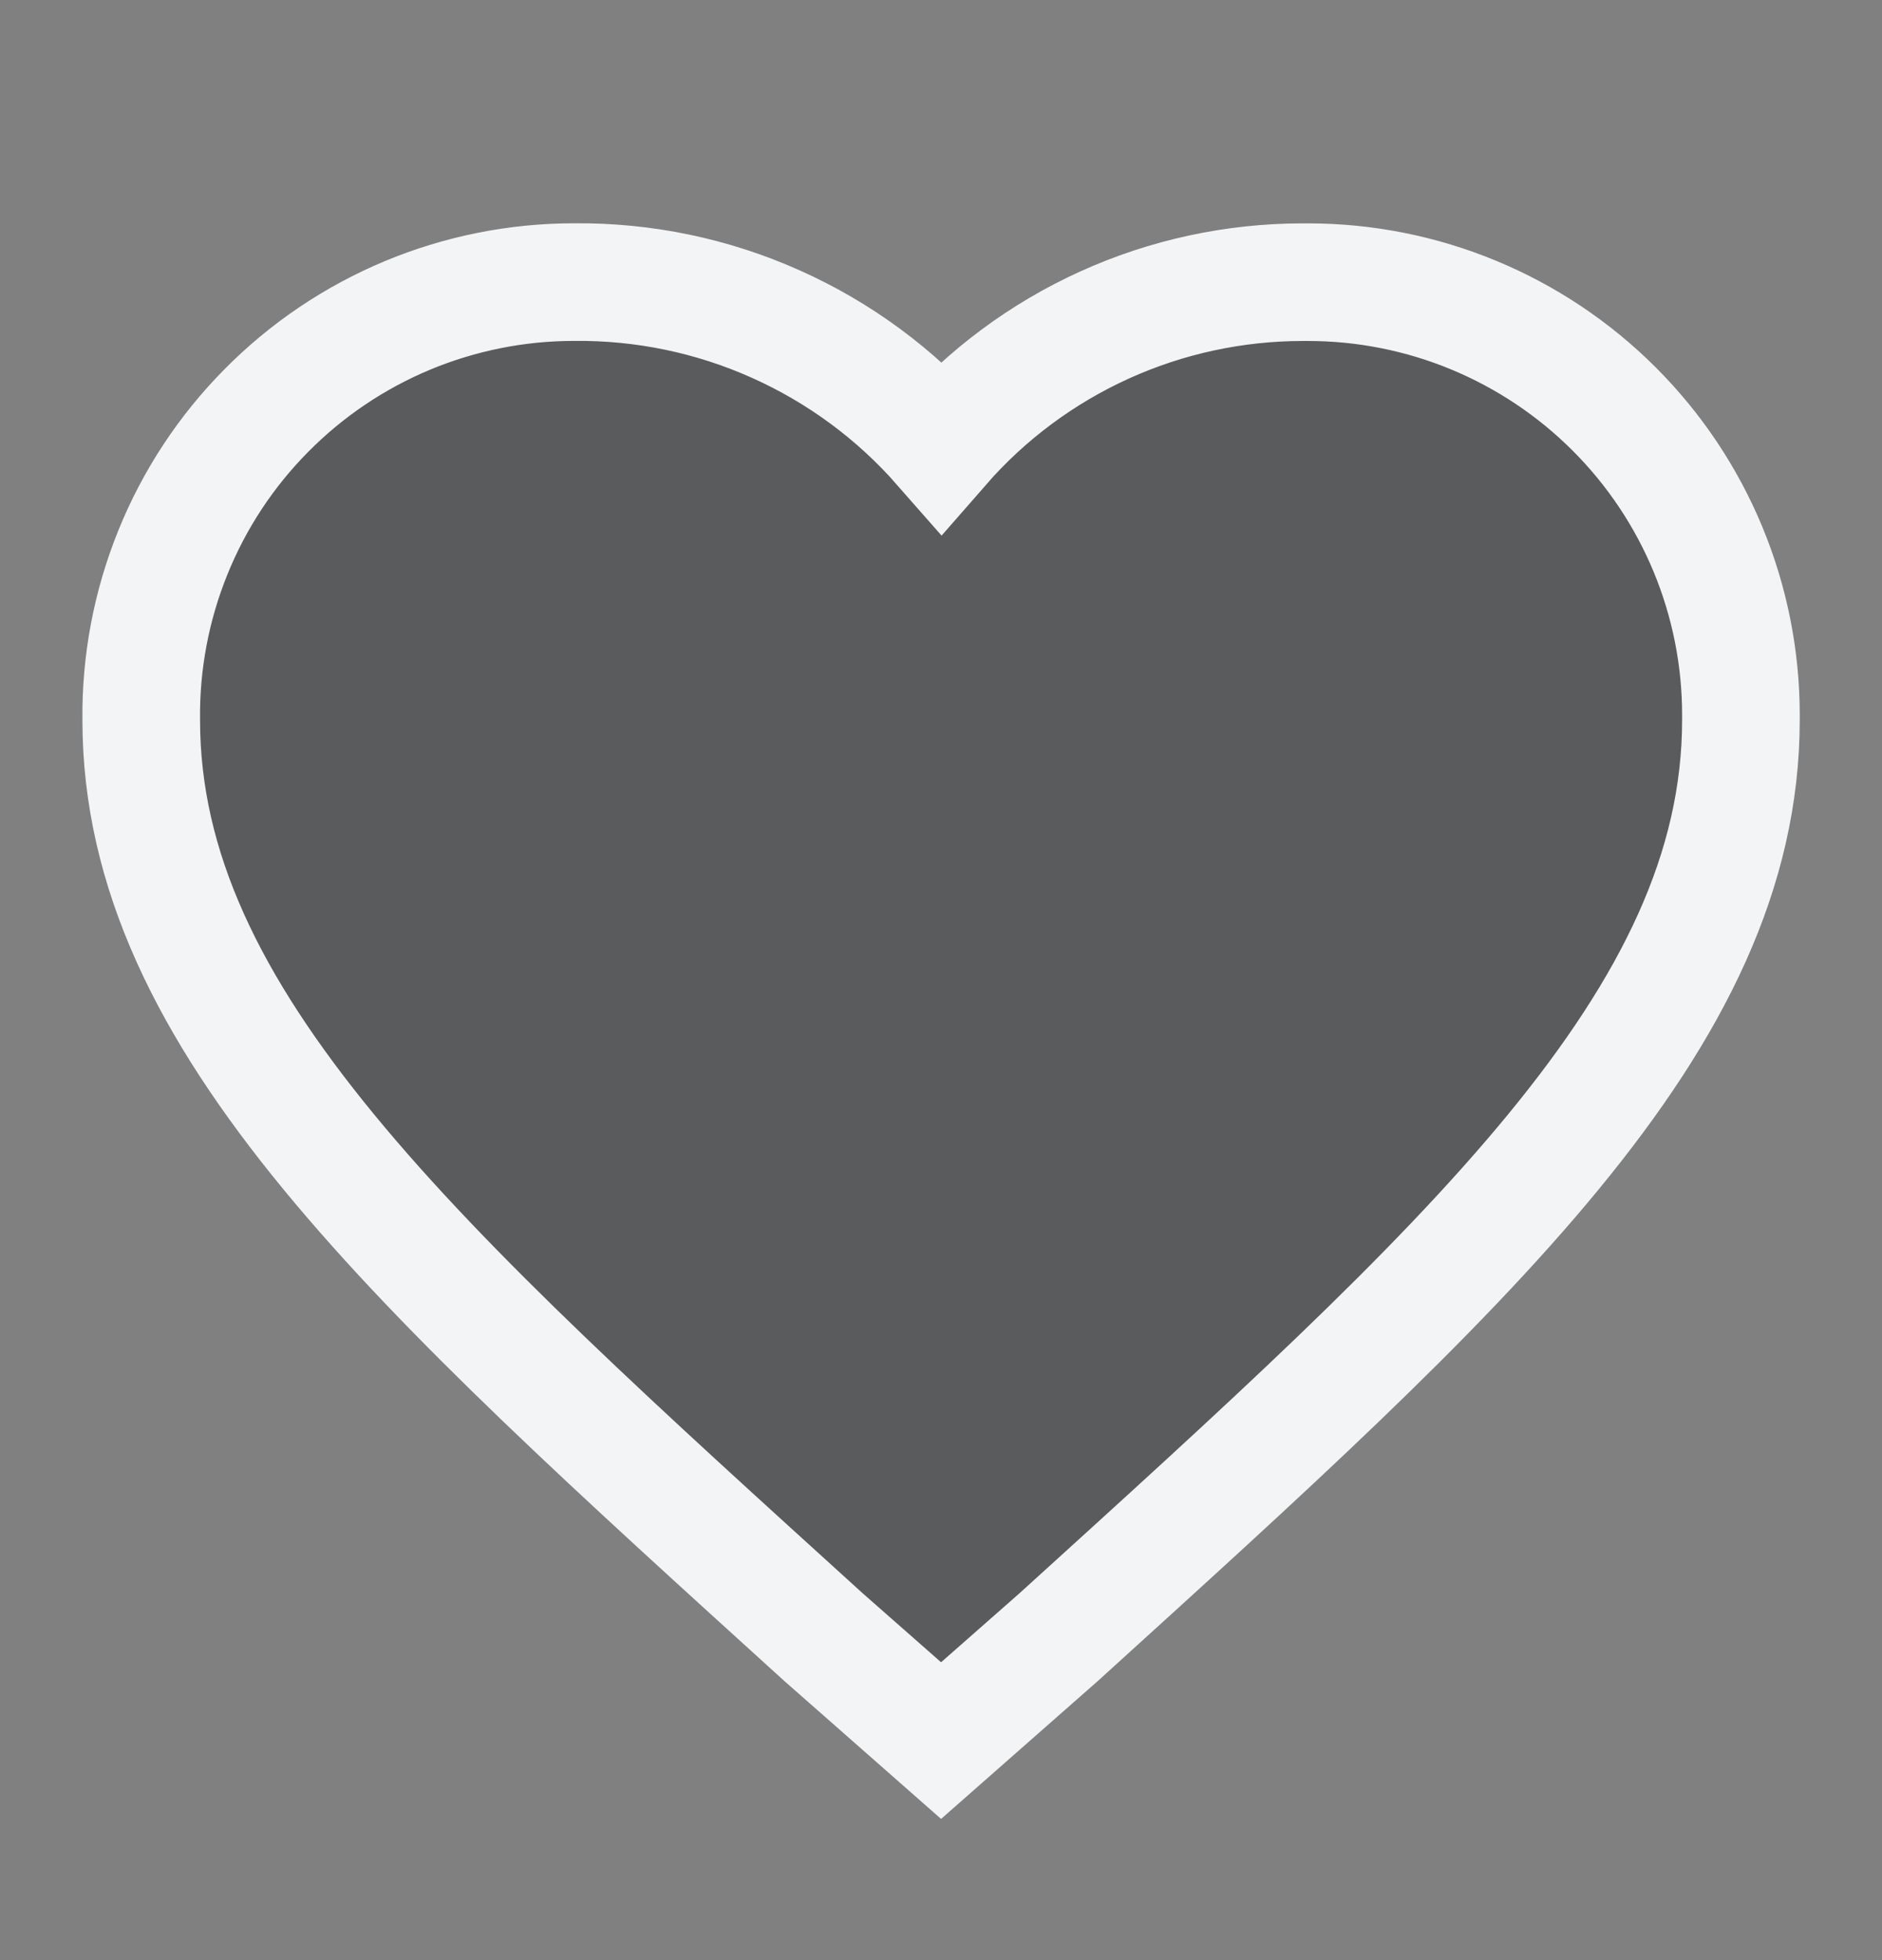 <svg width="24" height="25" viewBox="0 0 24 25" fill="none" xmlns="http://www.w3.org/2000/svg">
<rect x="0" y="0" width="24" height="25" fill="#808080" stroke="none"/>
<path d="M16.62 3.599H16.615C15.742 3.599 14.879 3.785 14.084 4.146C13.289 4.507 12.58 5.034 12.006 5.692C11.422 5.026 10.701 4.494 9.892 4.133C9.084 3.771 8.206 3.589 7.32 3.598C6.59 3.598 5.867 3.743 5.193 4.024C4.519 4.306 3.908 4.718 3.395 5.238C2.881 5.757 2.476 6.373 2.203 7.05C1.929 7.728 1.793 8.452 1.801 9.182C1.801 13.02 5.281 16.14 10.501 20.88L12.001 22.2L13.501 20.88C18.721 16.14 22.201 13.02 22.201 9.179V9.119C22.201 7.655 21.62 6.251 20.584 5.216C19.549 4.181 18.145 3.599 16.681 3.599H16.617H16.62Z" fill="#212529" fill-opacity="0.4" stroke="#F2F4F6" stroke-width="1.5"/>
</svg>
